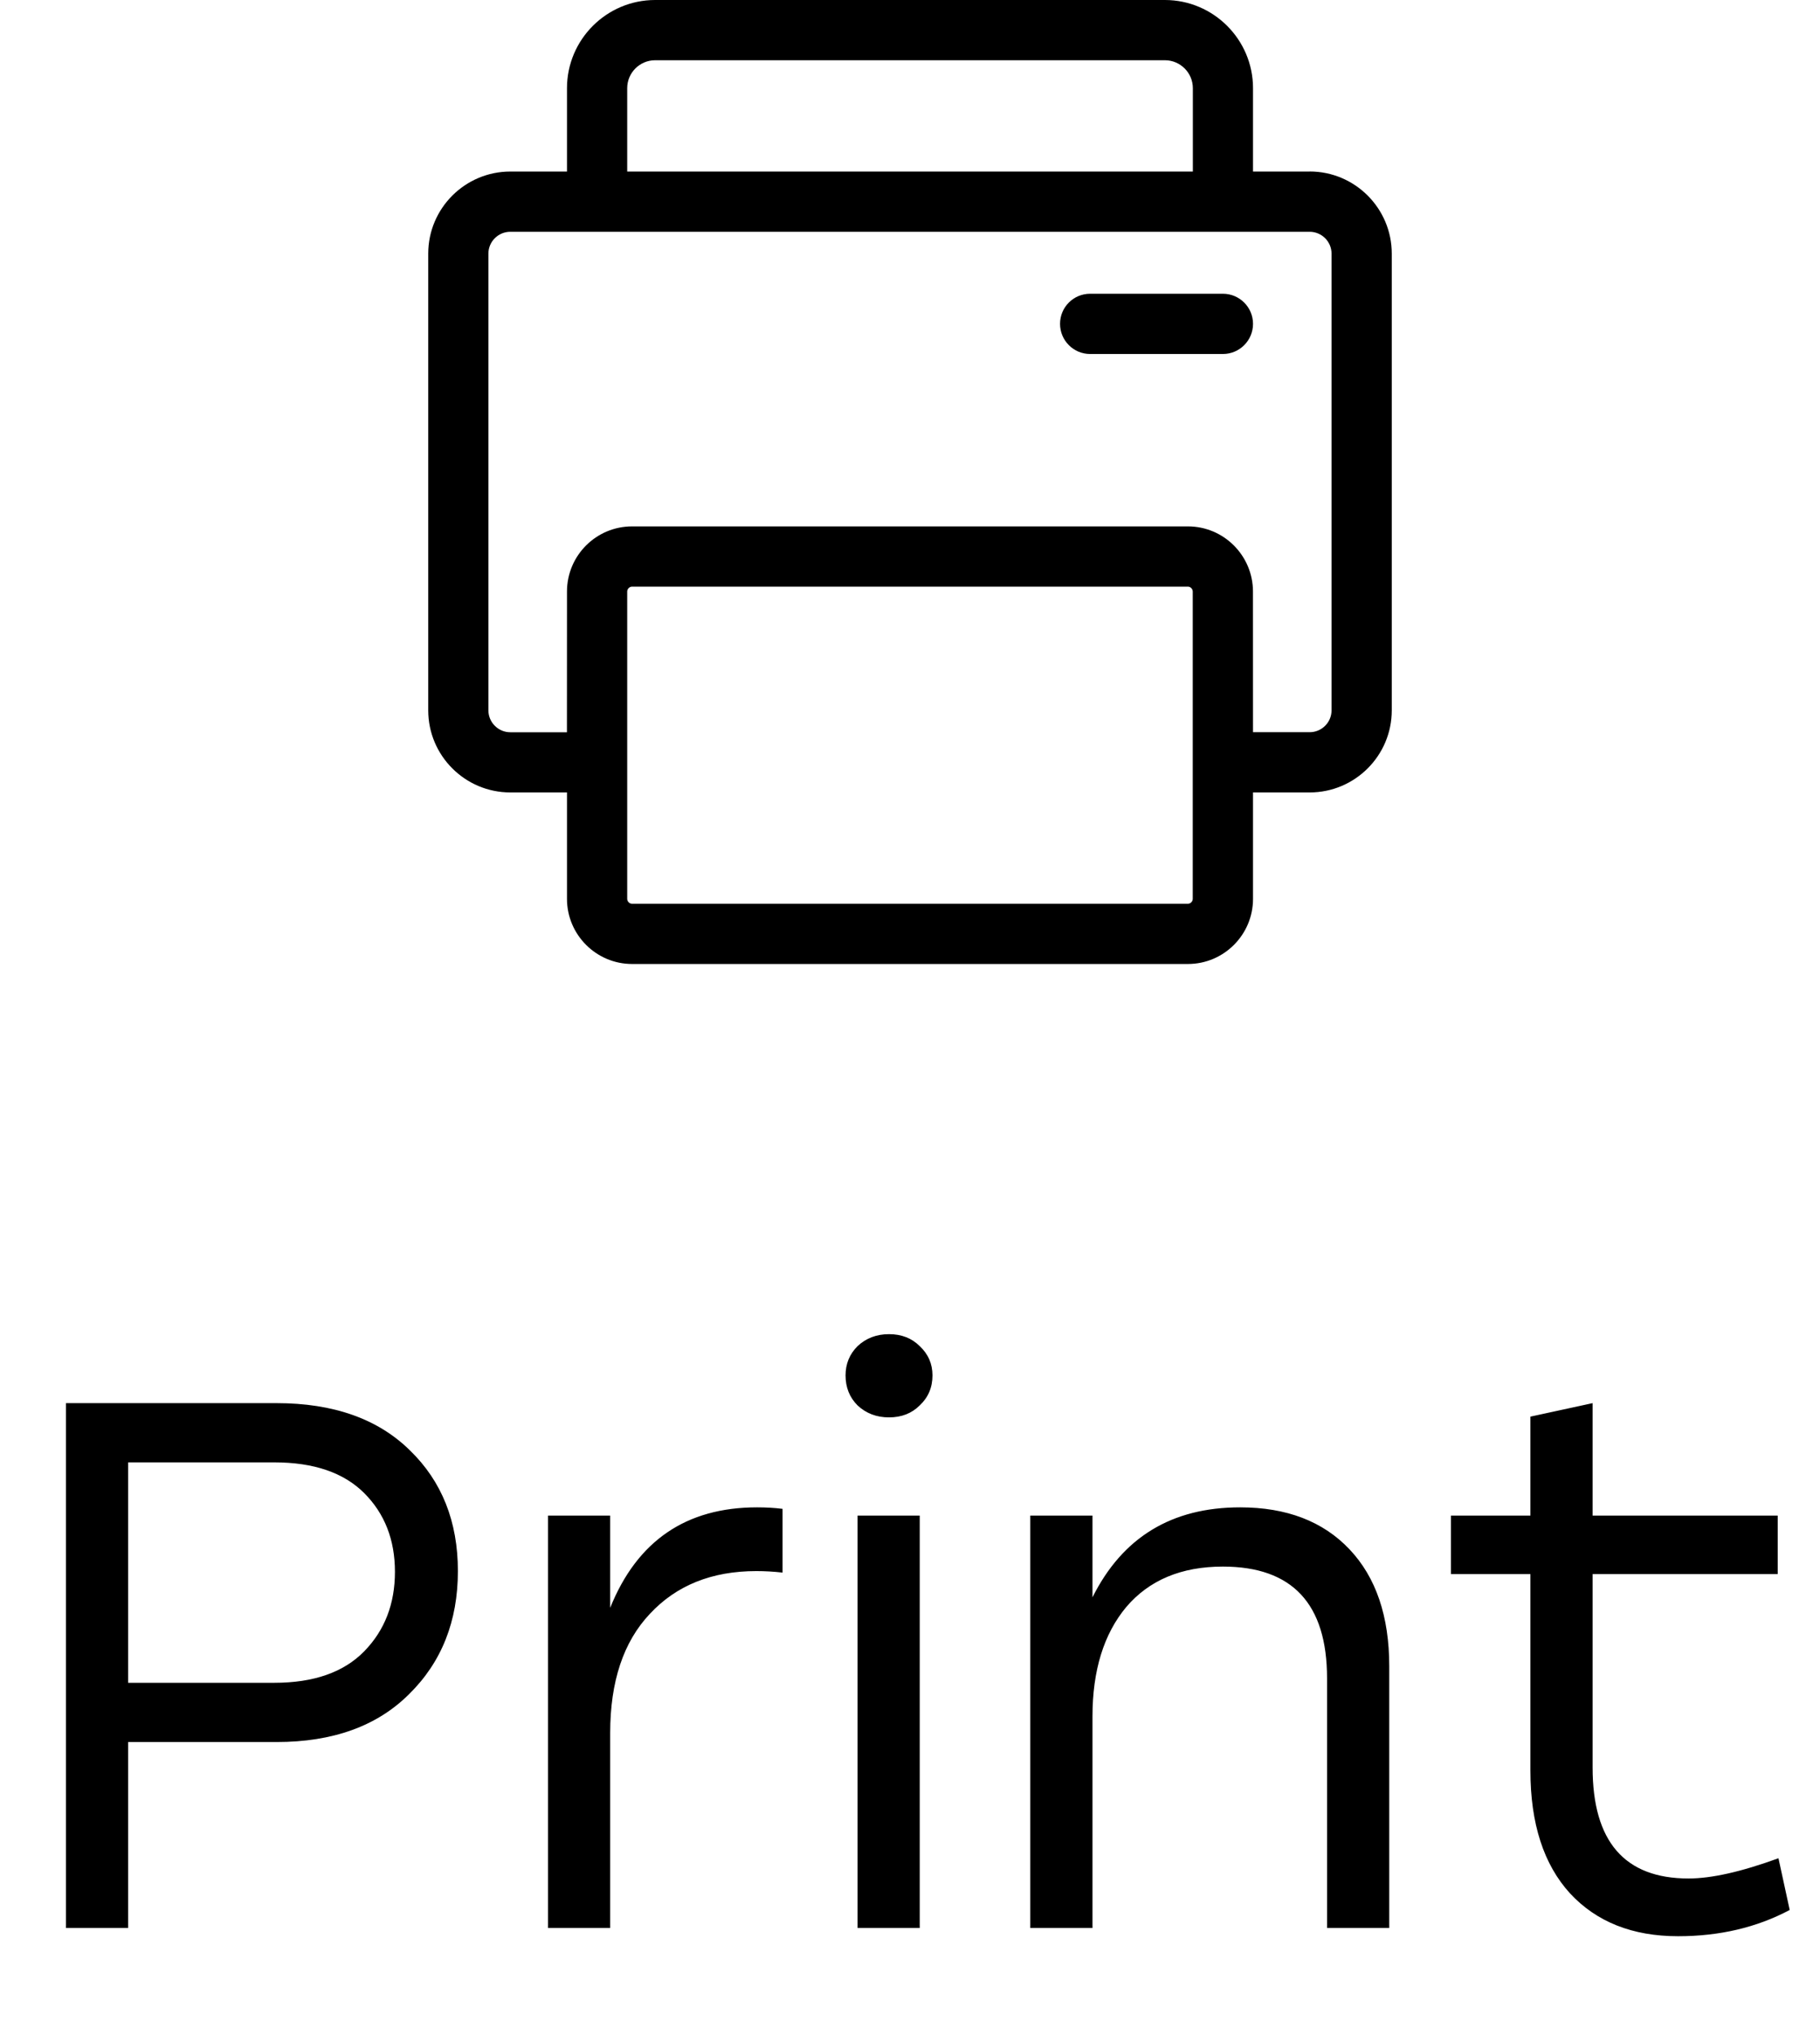 <svg width="34" height="38" viewBox="0 0 34 38" fill="none" xmlns="http://www.w3.org/2000/svg">
<path d="M24.466 3.203H23.408L23.408 1.647C23.408 0.739 22.669 0 21.761 0L12.239 0C11.331 0 10.592 0.739 10.592 1.647V3.203H9.534C8.688 3.203 8 3.89 8 4.736V13.264C8 14.11 8.688 14.797 9.534 14.797H10.592V16.784C10.592 17.454 11.138 18 11.808 18H22.192C22.863 18 23.408 17.454 23.408 16.784V14.797H24.466C25.312 14.797 26 14.11 26 13.264V4.736C26 3.89 25.312 3.202 24.466 3.202L24.466 3.203ZM11.717 1.647C11.717 1.359 11.951 1.125 12.239 1.125H21.762C22.049 1.125 22.284 1.359 22.284 1.647V3.203L11.717 3.203L11.717 1.647ZM22.282 16.784C22.282 16.833 22.24 16.875 22.192 16.875H11.808C11.759 16.875 11.717 16.833 11.717 16.784V11.045C11.717 10.997 11.759 10.954 11.808 10.954H22.192C22.24 10.954 22.282 10.997 22.282 11.045V14.798V16.784ZM24.875 13.264C24.875 13.489 24.692 13.672 24.466 13.672H23.408L23.407 11.045C23.407 10.375 22.862 9.829 22.192 9.829L11.808 9.829C11.137 9.829 10.592 10.374 10.592 11.045L10.591 13.673H9.533C9.308 13.673 9.124 13.489 9.124 13.264V4.736C9.124 4.511 9.308 4.328 9.533 4.328H24.466C24.691 4.328 24.875 4.511 24.875 4.736L24.875 13.264ZM23.408 6.047C23.408 6.358 23.156 6.61 22.845 6.61H20.365C20.055 6.61 19.803 6.358 19.803 6.047C19.803 5.736 20.054 5.485 20.365 5.485H22.845C23.156 5.485 23.408 5.737 23.408 6.047Z" fill="black"/>
<path d="M5.166 26.2C6.23 26.2 7.061 26.494 7.658 27.082C8.255 27.661 8.554 28.412 8.554 29.336C8.554 30.269 8.251 31.035 7.644 31.632C7.047 32.229 6.221 32.528 5.166 32.528H2.394V36H1.232V26.2H5.166ZM5.124 31.422C5.861 31.422 6.421 31.226 6.804 30.834C7.187 30.442 7.378 29.947 7.378 29.35C7.378 28.753 7.187 28.263 6.804 27.88C6.421 27.497 5.861 27.306 5.124 27.306H2.394V31.422H5.124ZM14.143 28.146C14.311 28.146 14.47 28.155 14.619 28.174V29.364C14.451 29.345 14.288 29.336 14.129 29.336C13.299 29.336 12.636 29.602 12.141 30.134C11.646 30.657 11.399 31.399 11.399 32.36V36H10.237V28.3H11.399V30.022C11.903 28.771 12.818 28.146 14.143 28.146ZM16.02 25.136C16.179 24.987 16.375 24.912 16.608 24.912C16.842 24.912 17.033 24.987 17.182 25.136C17.341 25.285 17.42 25.467 17.42 25.682C17.42 25.906 17.341 26.093 17.182 26.242C17.033 26.391 16.842 26.466 16.608 26.466C16.375 26.466 16.179 26.391 16.02 26.242C15.871 26.093 15.796 25.906 15.796 25.682C15.796 25.467 15.871 25.285 16.02 25.136ZM16.02 36V28.3H17.182V36H16.02ZM23.167 28.146C24.035 28.146 24.716 28.407 25.211 28.93C25.706 29.453 25.953 30.181 25.953 31.114V36H24.791V31.338C24.791 29.947 24.142 29.252 22.845 29.252C22.07 29.252 21.468 29.504 21.039 30.008C20.619 30.512 20.409 31.193 20.409 32.052V36H19.247V28.3H20.409V29.826C20.969 28.706 21.888 28.146 23.167 28.146ZM33.224 34.698L33.434 35.664C32.818 35.991 32.123 36.154 31.348 36.154C30.499 36.154 29.827 35.888 29.332 35.356C28.837 34.815 28.59 34.049 28.59 33.06V29.392H27.106V28.3H28.59V26.452L29.752 26.2V28.3H33.21V29.392H29.752V33.004C29.752 34.385 30.349 35.076 31.544 35.076C31.974 35.076 32.533 34.95 33.224 34.698Z" fill="black"/>
</svg>
